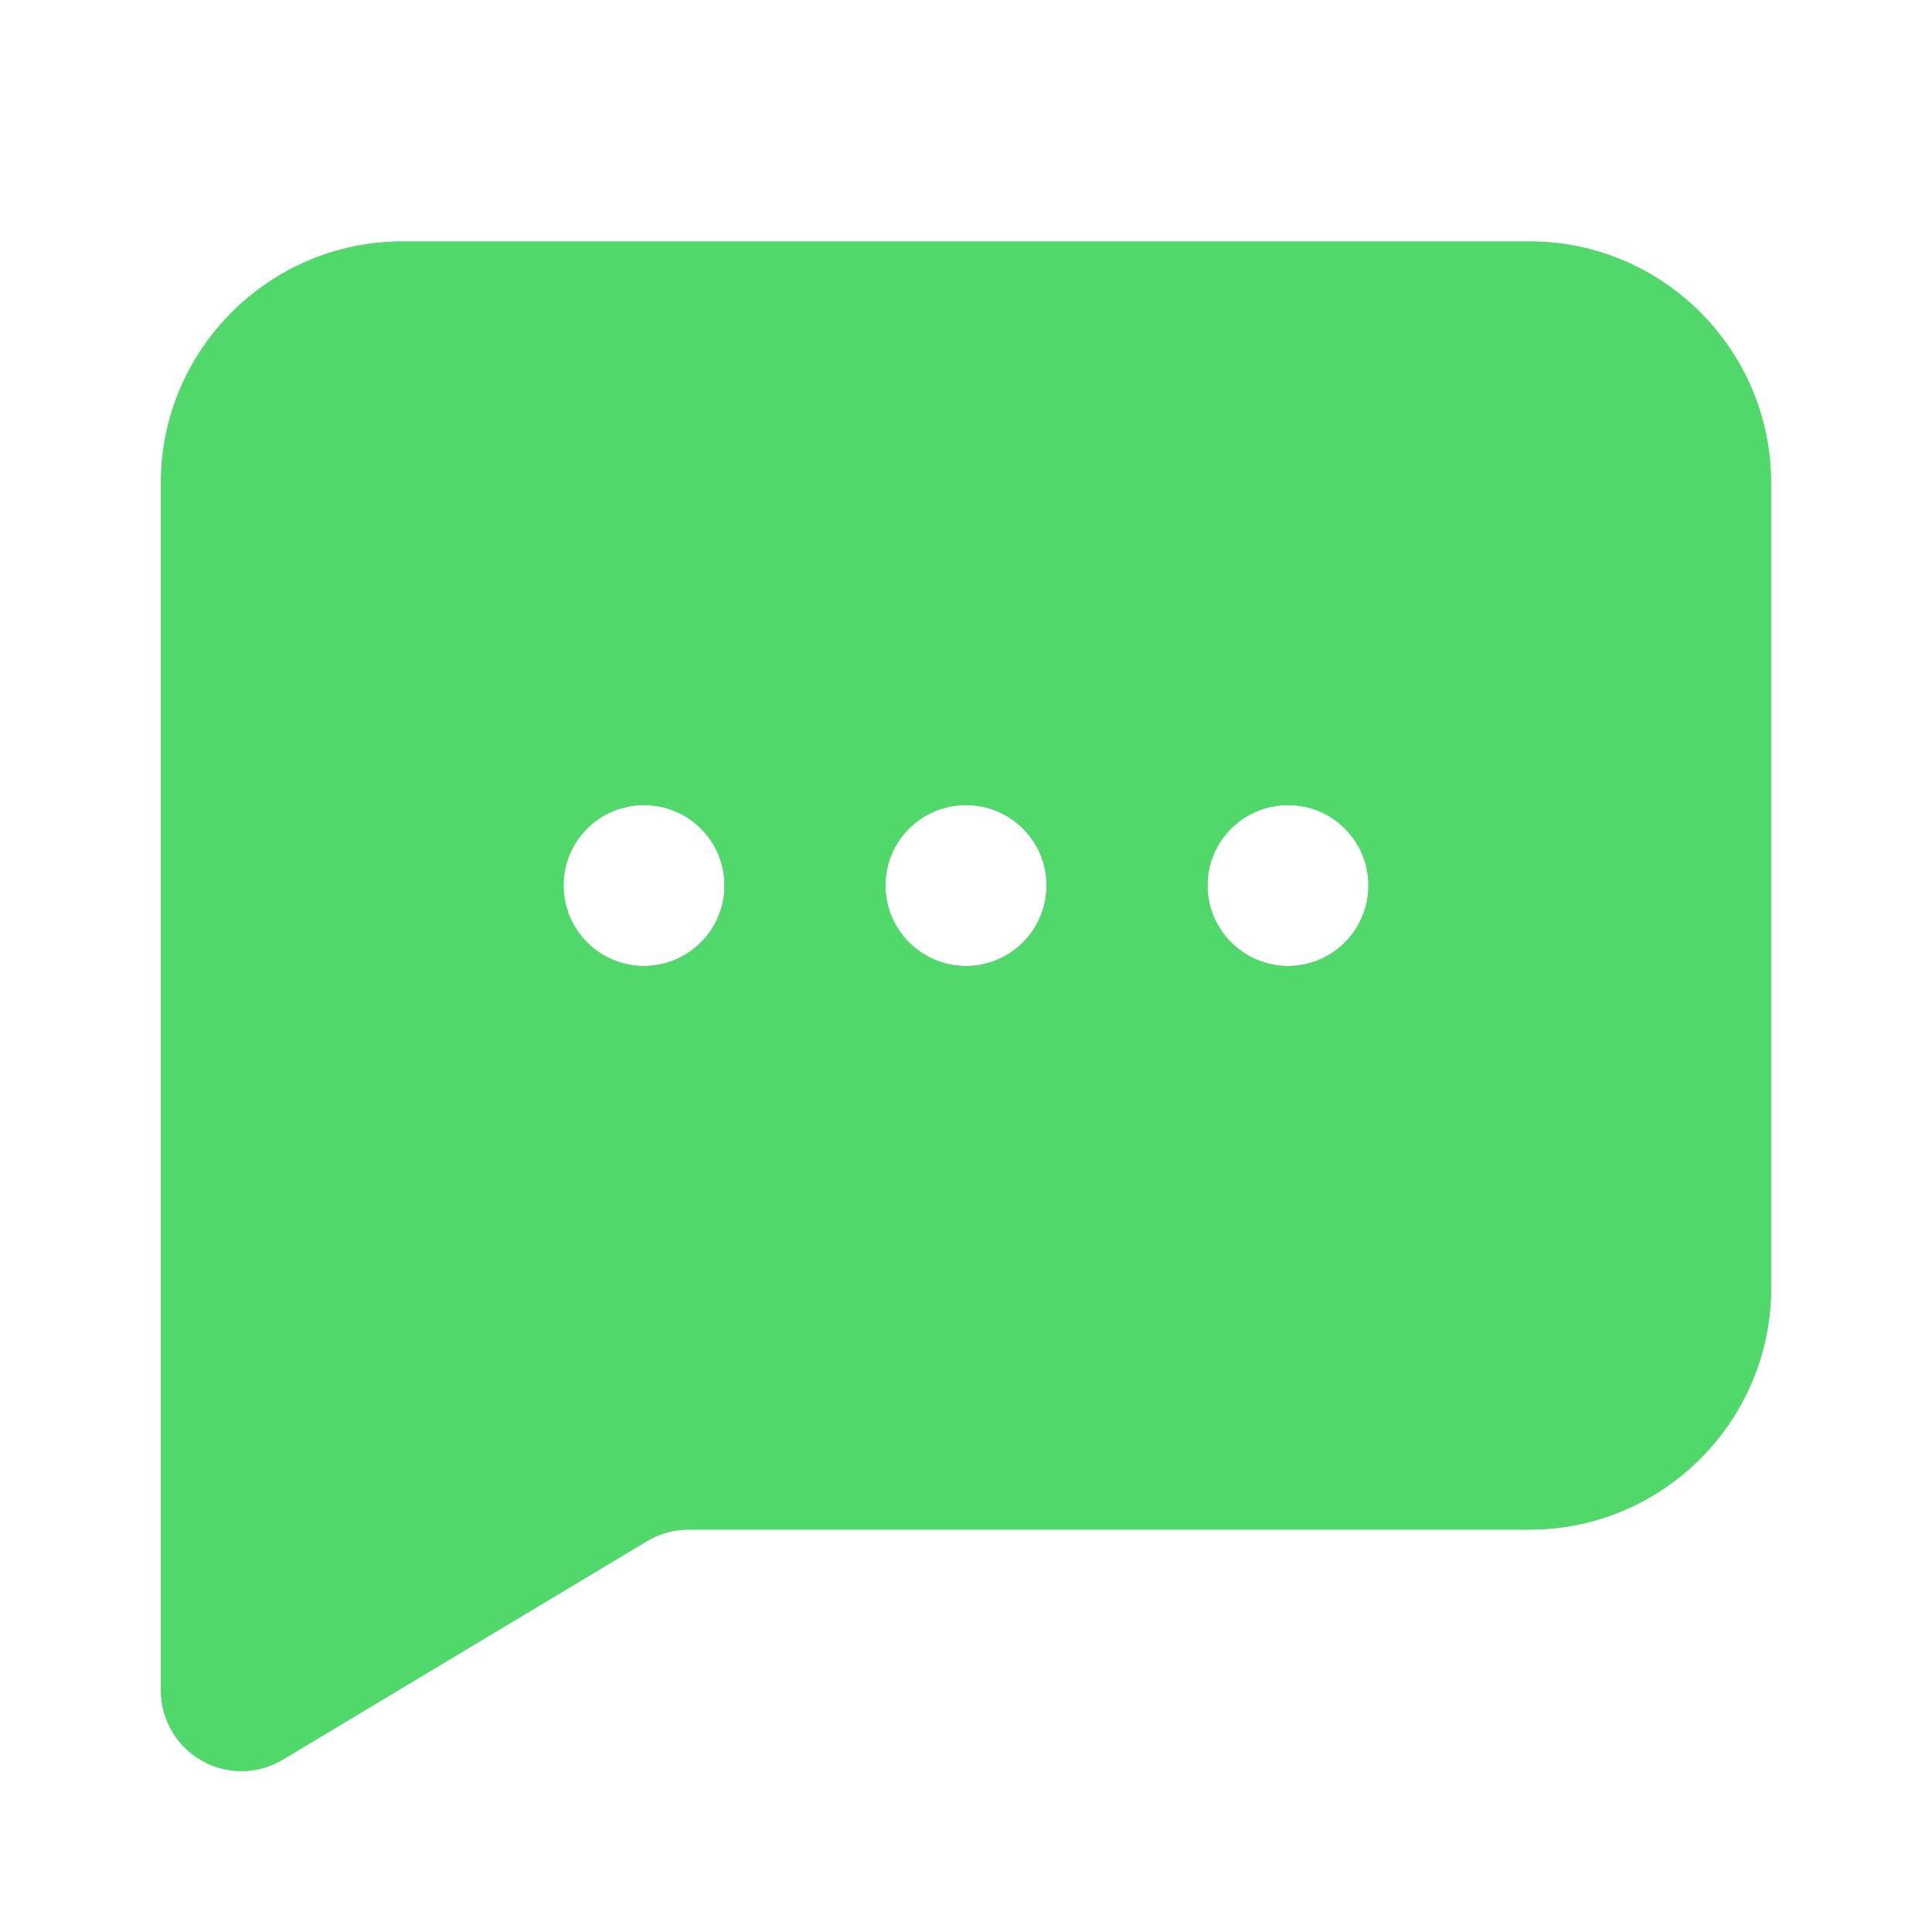 <svg width="10" height="10" viewBox="0 0 10 10" fill="none" xmlns="http://www.w3.org/2000/svg">
<path fill-rule="evenodd" clip-rule="evenodd" d="M6.667 5C6.437 5 6.25 4.813 6.25 4.583C6.25 4.353 6.437 4.167 6.667 4.167C6.897 4.167 7.083 4.353 7.083 4.583C7.083 4.813 6.897 5 6.667 5ZM5 5C4.77 5 4.583 4.813 4.583 4.583C4.583 4.353 4.77 4.167 5 4.167C5.23 4.167 5.417 4.353 5.417 4.583C5.417 4.813 5.23 5 5 5ZM3.333 5C3.103 5 2.917 4.813 2.917 4.583C2.917 4.353 3.103 4.167 3.333 4.167C3.563 4.167 3.75 4.353 3.75 4.583C3.75 4.813 3.563 5 3.333 5ZM7.917 1.25H2.083C1.394 1.25 0.833 1.811 0.833 2.5V8.75C0.833 8.9 0.914 9.039 1.045 9.113C1.108 9.149 1.179 9.167 1.25 9.167C1.324 9.167 1.398 9.147 1.465 9.107L3.35 7.976C3.415 7.937 3.489 7.917 3.564 7.917H7.917C8.606 7.917 9.167 7.356 9.167 6.667V2.5C9.167 1.811 8.606 1.25 7.917 1.25Z" fill="#50D86A"/>
<path fill-rule="evenodd" clip-rule="evenodd" d="M6.667 5C6.437 5 6.25 4.813 6.25 4.583C6.25 4.353 6.437 4.167 6.667 4.167C6.897 4.167 7.083 4.353 7.083 4.583C7.083 4.813 6.897 5 6.667 5ZM5 5C4.77 5 4.583 4.813 4.583 4.583C4.583 4.353 4.77 4.167 5 4.167C5.23 4.167 5.417 4.353 5.417 4.583C5.417 4.813 5.23 5 5 5ZM3.333 5C3.103 5 2.917 4.813 2.917 4.583C2.917 4.353 3.103 4.167 3.333 4.167C3.563 4.167 3.75 4.353 3.75 4.583C3.75 4.813 3.563 5 3.333 5ZM7.917 1.25H2.083C1.394 1.25 0.833 1.811 0.833 2.5V8.75C0.833 8.9 0.914 9.039 1.045 9.113C1.108 9.149 1.179 9.167 1.25 9.167C1.324 9.167 1.398 9.147 1.465 9.107L3.35 7.976C3.415 7.937 3.489 7.917 3.564 7.917H7.917C8.606 7.917 9.167 7.356 9.167 6.667V2.5C9.167 1.811 8.606 1.25 7.917 1.25Z" fill="#50D86A"/>
</svg>
